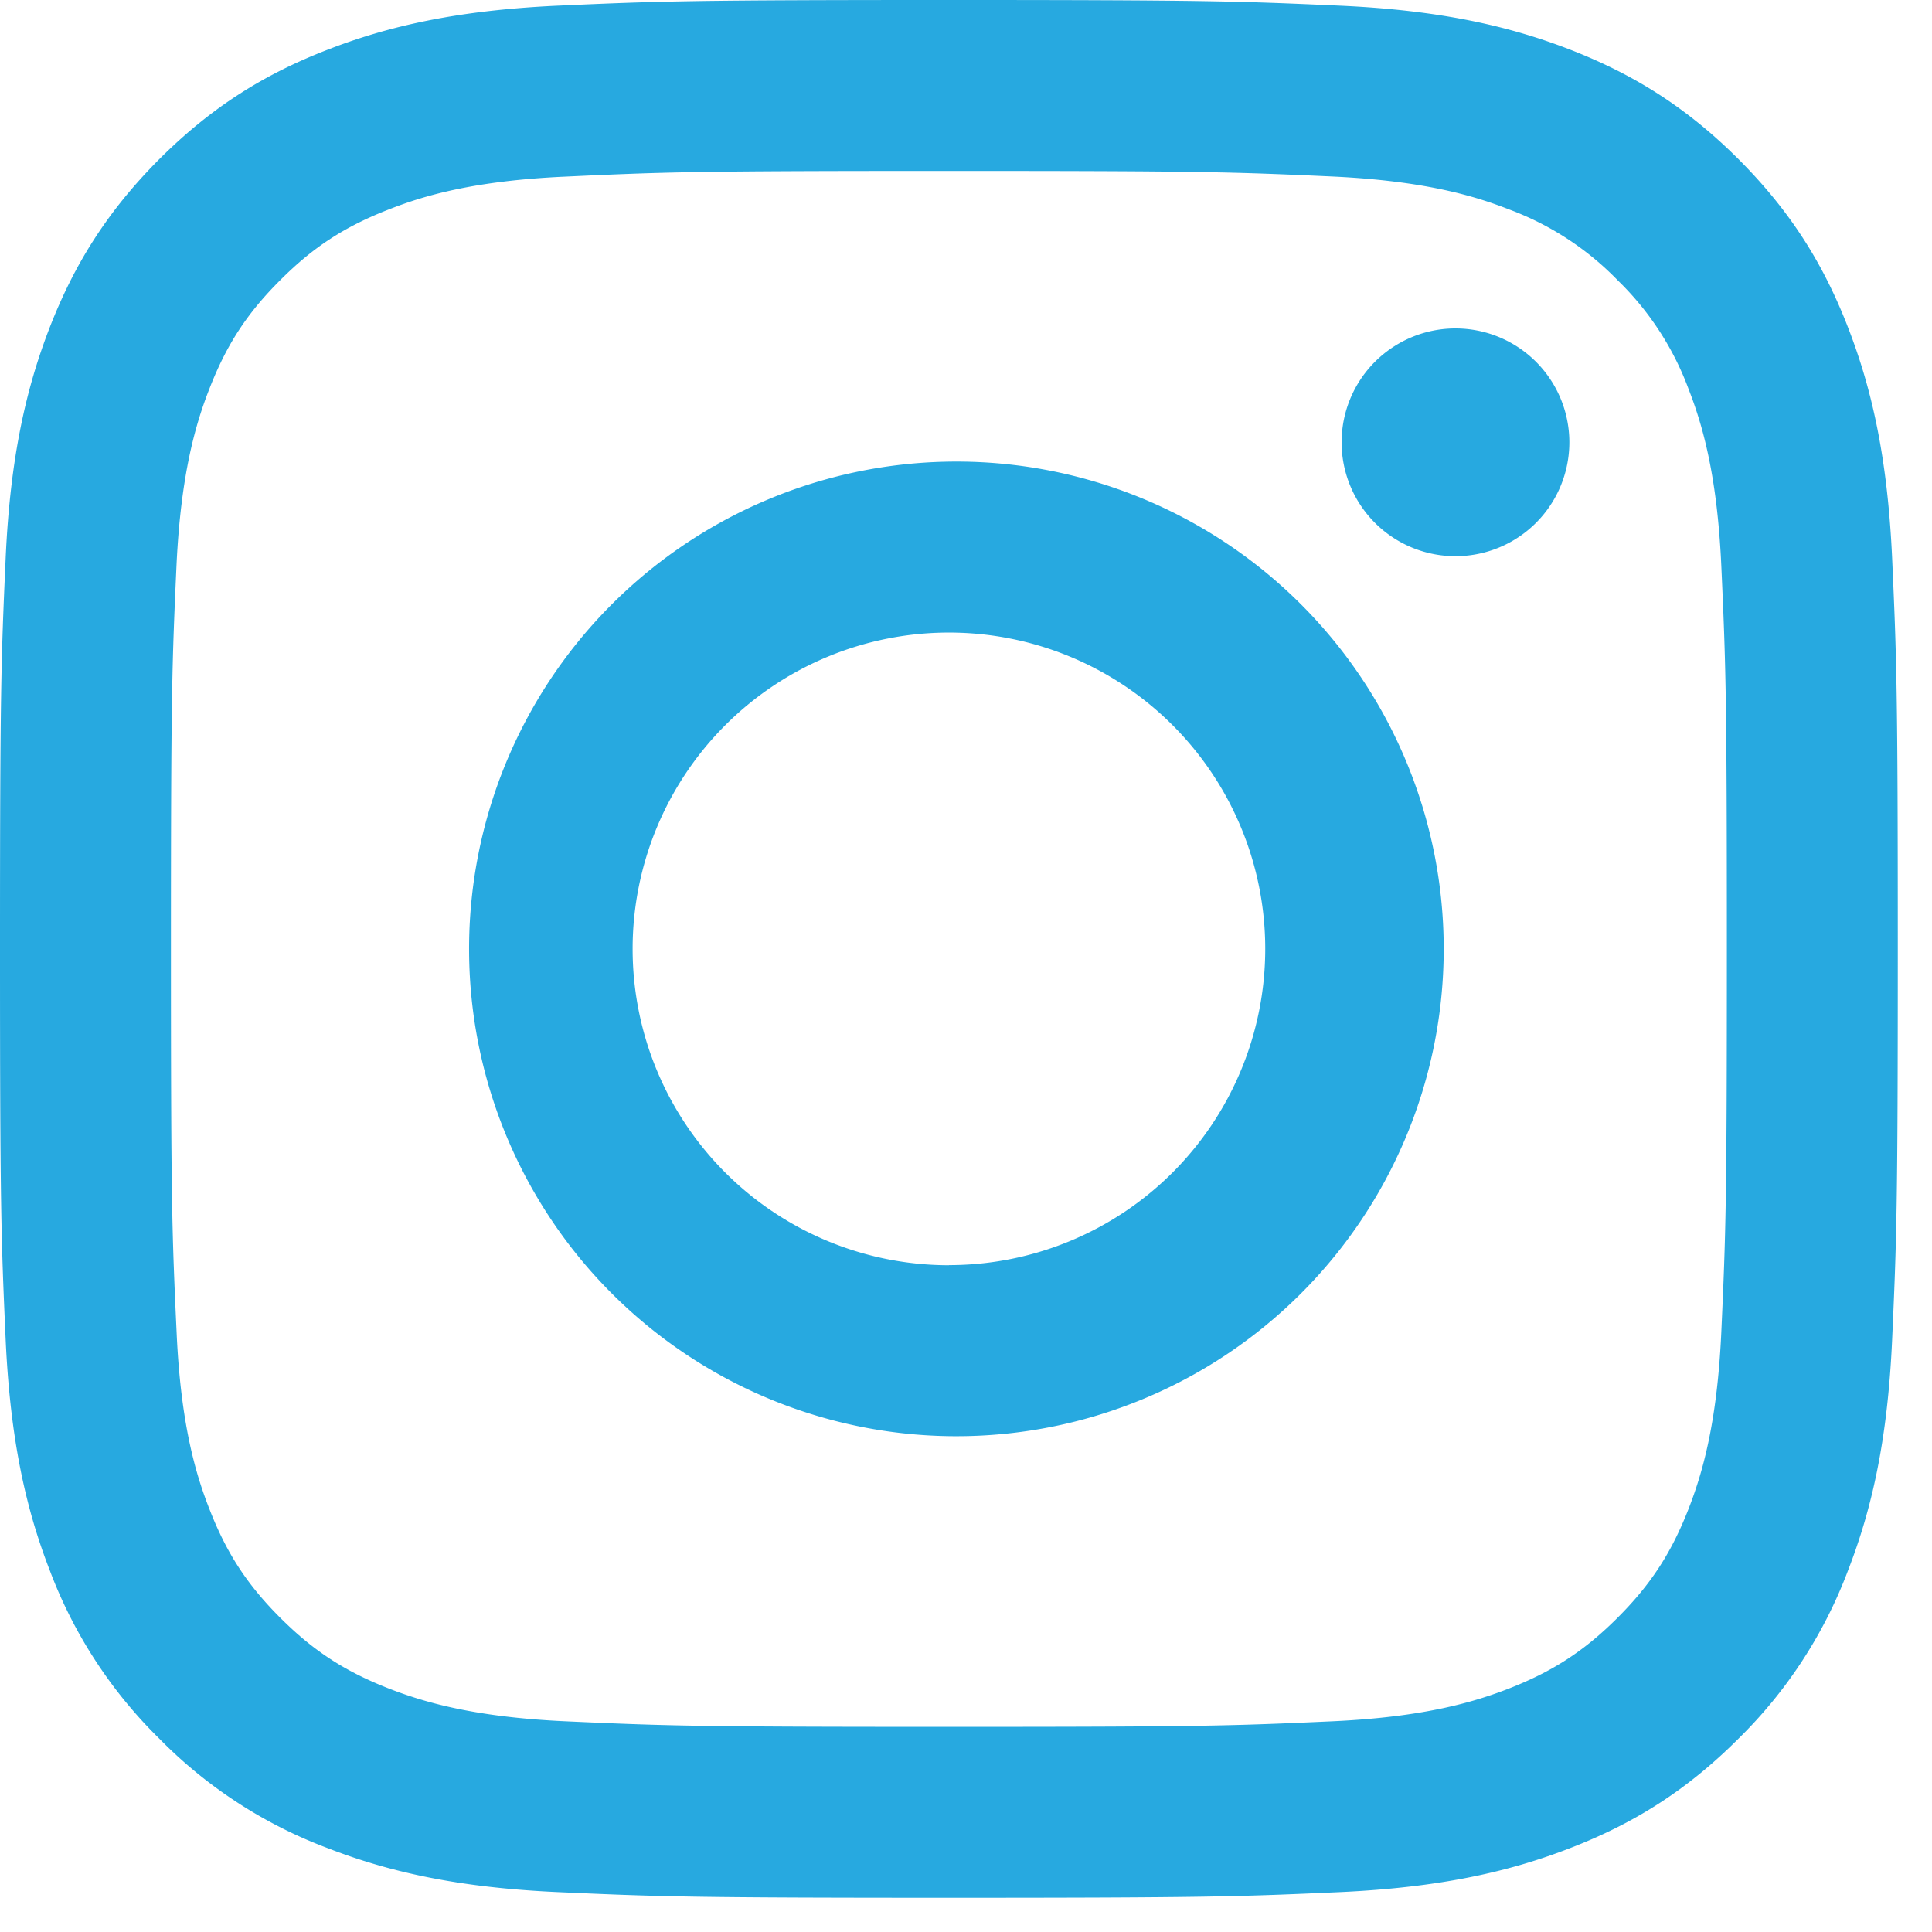 <svg xmlns="http://www.w3.org/2000/svg" width="17" height="17" viewBox="0 0 17 17">
    <path fill="#27A9E0" fill-rule="evenodd" d="M8.35 0c2.267 0 2.552.01 3.442.05.889.04 1.496.182 2.027.388.549.214 1.015.5 1.479.963.464.465.75.93.963 1.48.206.53.347 1.137.388 2.026.04.89.05 1.175.05 3.443 0 2.267-.01 2.552-.05 3.442-.04.889-.182 1.496-.388 2.027a4.093 4.093 0 0 1-.963 1.479c-.464.464-.93.75-1.48.963-.53.206-1.137.347-2.026.388-.89.04-1.175.05-3.442.05-2.268 0-2.552-.01-3.443-.05-.889-.04-1.496-.182-2.027-.388a4.093 4.093 0 0 1-1.479-.963 4.093 4.093 0 0 1-.963-1.48c-.206-.53-.347-1.137-.388-2.026C.01 10.902 0 10.617 0 8.35c0-2.268.01-2.552.05-3.443.04-.889.182-1.496.388-2.027.214-.549.5-1.014.963-1.479.465-.464.93-.75 1.48-.963C3.41.232 4.017.091 4.906.05 5.797.01 6.082 0 8.35 0zm0 1.504c-2.23 0-2.494.009-3.374.05-.814.036-1.257.172-1.55.287-.39.151-.669.332-.96.624-.293.292-.474.57-.625.96-.115.294-.25.737-.288 1.55-.04.881-.049 1.145-.049 3.375 0 2.229.009 2.493.05 3.374.036.814.172 1.256.287 1.55.151.39.332.668.624.96.292.292.57.473.96.625.294.114.737.25 1.55.287.881.04 1.145.049 3.375.049s2.493-.009 3.374-.049c.814-.037 1.256-.173 1.55-.287.39-.152.668-.333.96-.625.292-.292.473-.57.625-.96.114-.294.25-.736.287-1.55.04-.88.049-1.145.049-3.374 0-2.23-.009-2.494-.049-3.374-.037-.814-.173-1.257-.287-1.55a2.587 2.587 0 0 0-.625-.96 2.587 2.587 0 0 0-.96-.625c-.294-.115-.736-.25-1.55-.288-.88-.04-1.145-.049-3.374-.049zm0 2.558a4.288 4.288 0 1 1 0 8.575 4.288 4.288 0 0 1 0-8.575zm0 7.07a2.783 2.783 0 1 0 0-5.566 2.783 2.783 0 0 0 0 5.567zm5.459-7.24a1.002 1.002 0 1 1-2.004 0 1.002 1.002 0 0 1 2.004 0z"/>
</svg>
